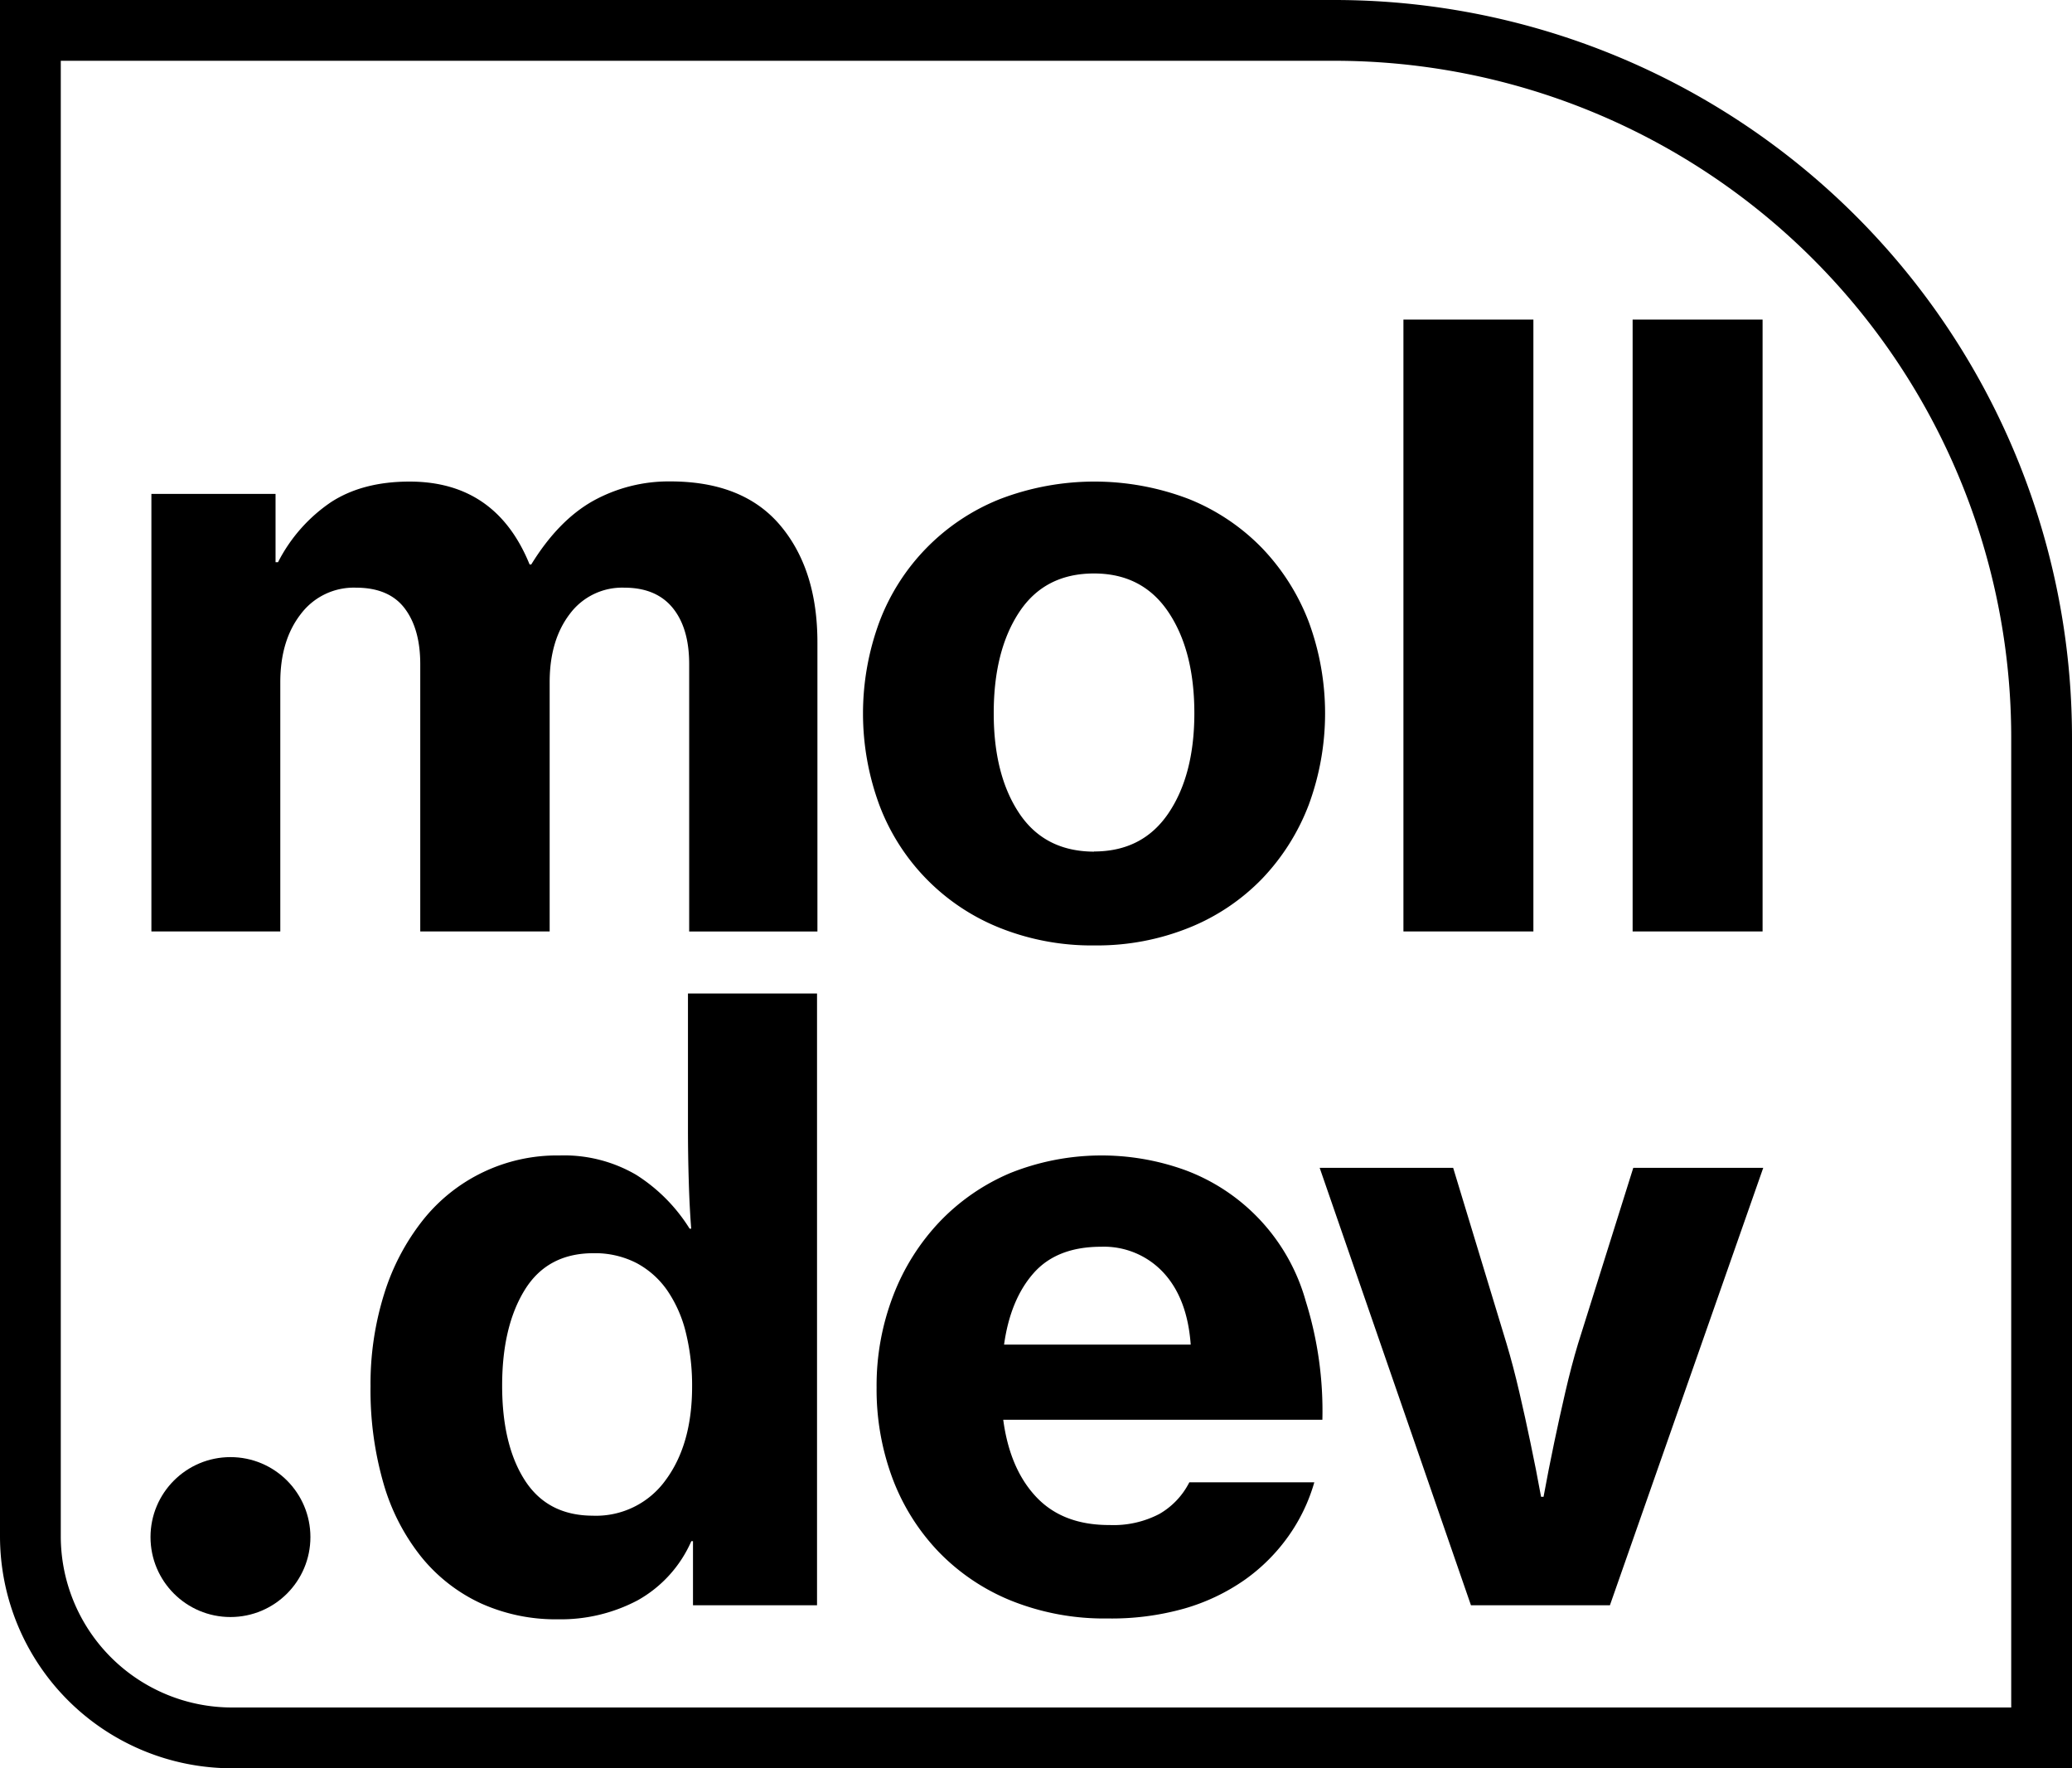 <svg xmlns="http://www.w3.org/2000/svg" viewBox="0 0 375 320"><defs><style>.a{fill:none;stroke:#000;stroke-miterlimit:10;stroke-width:11px;}</style></defs><title>MollDevLogo</title><path d="M123,342.54a32.91,32.91,0,0,1-14-2.9,30.22,30.22,0,0,1-10.71-8.34,38,38,0,0,1-6.85-13.24,60.72,60.72,0,0,1-2.38-17.64,54.52,54.52,0,0,1,2.46-16.74,41.08,41.08,0,0,1,6.92-13.25,31,31,0,0,1,24.85-11.83,25.84,25.84,0,0,1,13.84,3.5,30.76,30.76,0,0,1,9.68,9.75h.29q-.3-3.72-.44-8.48c-.1-3.18-.15-6.45-.15-9.83V229.29h23.36V340H147.42V328.4h-.3a22.68,22.68,0,0,1-9.74,10.72A29.74,29.74,0,0,1,123,342.54Zm6.25-18.75a15.52,15.52,0,0,0,13.25-6.48q4.76-6.46,4.76-16.89a40,40,0,0,0-1.11-9.67,23.17,23.17,0,0,0-3.35-7.67,15.84,15.84,0,0,0-5.58-5,16.41,16.41,0,0,0-7.82-1.79q-8.32,0-12.42,6.63t-4.1,17.33q0,10.73,4.1,17.12T129.26,323.79Z" transform="translate(-22 -49.5)"/><path d="M222.47,342.39a45.2,45.2,0,0,1-17.41-3.2,38.21,38.21,0,0,1-13.17-8.85,39,39,0,0,1-8.34-13.25,46,46,0,0,1-2.9-16.52,45.32,45.32,0,0,1,3-16.59A40.34,40.34,0,0,1,192,270.66a38.3,38.3,0,0,1,12.8-8.86,44.47,44.47,0,0,1,31.77-.52A35.46,35.46,0,0,1,258.33,285a66.46,66.46,0,0,1,3,21.43H203.57q1.19,8.92,6,14t13.25,5.05a17.9,17.9,0,0,0,9-2,13.78,13.78,0,0,0,5.43-5.73h22.62a32.07,32.07,0,0,1-4.68,9.74,33.21,33.21,0,0,1-7.89,7.89,36.71,36.71,0,0,1-10.94,5.21A48.42,48.42,0,0,1,222.47,342.39Zm-1.19-67.27q-8,0-12.21,4.77t-5.35,12.94H237.5q-.6-8.32-4.91-13A14.68,14.68,0,0,0,221.28,275.12Z" transform="translate(-22 -49.5)"/><path d="M260.84,260.84H285l9.67,31.84q1.2,4,2.31,8.78t2,9.08c.69,3.28,1.34,6.55,1.93,9.83h.45c.6-3.28,1.24-6.55,1.93-9.83q.9-4.31,2-9.08t2.31-8.78l10-31.84h23.52L313.37,340H288.22Z" transform="translate(-22 -49.5)"/><path d="M49.4,138.88H71.87v12.36h.45a29,29,0,0,1,9.59-10.87q5.73-3.72,14.22-3.72,15.62,0,21.72,15h.3q4.92-8,11.24-11.53a28.26,28.26,0,0,1,13.91-3.5q13.24,0,19.95,8t6.69,21.21v52.24H146.73V169.69c0-4.37-1-7.76-3-10.2s-4.94-3.64-8.71-3.64a11.81,11.81,0,0,0-9.9,4.76q-3.64,4.77-3.64,12.35v45.1H98.06V169.69c0-4.37-1-7.76-2.9-10.2s-4.84-3.64-8.71-3.64a12,12,0,0,0-10,4.76q-3.72,4.77-3.72,12.35v45.1H49.4Z" transform="translate(-22 -49.5)"/><path d="M220.15,220.59a44.83,44.83,0,0,1-17.26-3.2,38.55,38.55,0,0,1-21.73-22.18,47.82,47.82,0,0,1,0-33.18,38.55,38.55,0,0,1,21.73-22.18,47.77,47.77,0,0,1,34.38,0,38.37,38.37,0,0,1,13.17,8.86A39.89,39.89,0,0,1,258.85,162a47.82,47.82,0,0,1,0,33.18,39.89,39.89,0,0,1-8.41,13.32,38.23,38.23,0,0,1-13.17,8.86A44.47,44.47,0,0,1,220.15,220.59Zm-.15-17q8.79,0,13.47-6.92t4.69-18.08q0-11.31-4.69-18.31t-13.47-7q-8.92,0-13.54,7t-4.61,18.31q0,11.16,4.61,18.08T220,203.62Z" transform="translate(-22 -49.5)"/><path d="M276,107.33h23.52V218.06H276Z" transform="translate(-22 -49.5)"/><path d="M317.48,107.33H341V218.06H317.48Z" transform="translate(-22 -49.5)"/><circle cx="41.71" cy="278.16" r="14.47"/><path class="a" d="M5.5,5.5h236a128,128,0,0,1,128,128v181a0,0,0,0,1,0,0H42A36.5,36.5,0,0,1,5.5,278V5.5A0,0,0,0,1,5.5,5.5Z"/></svg>